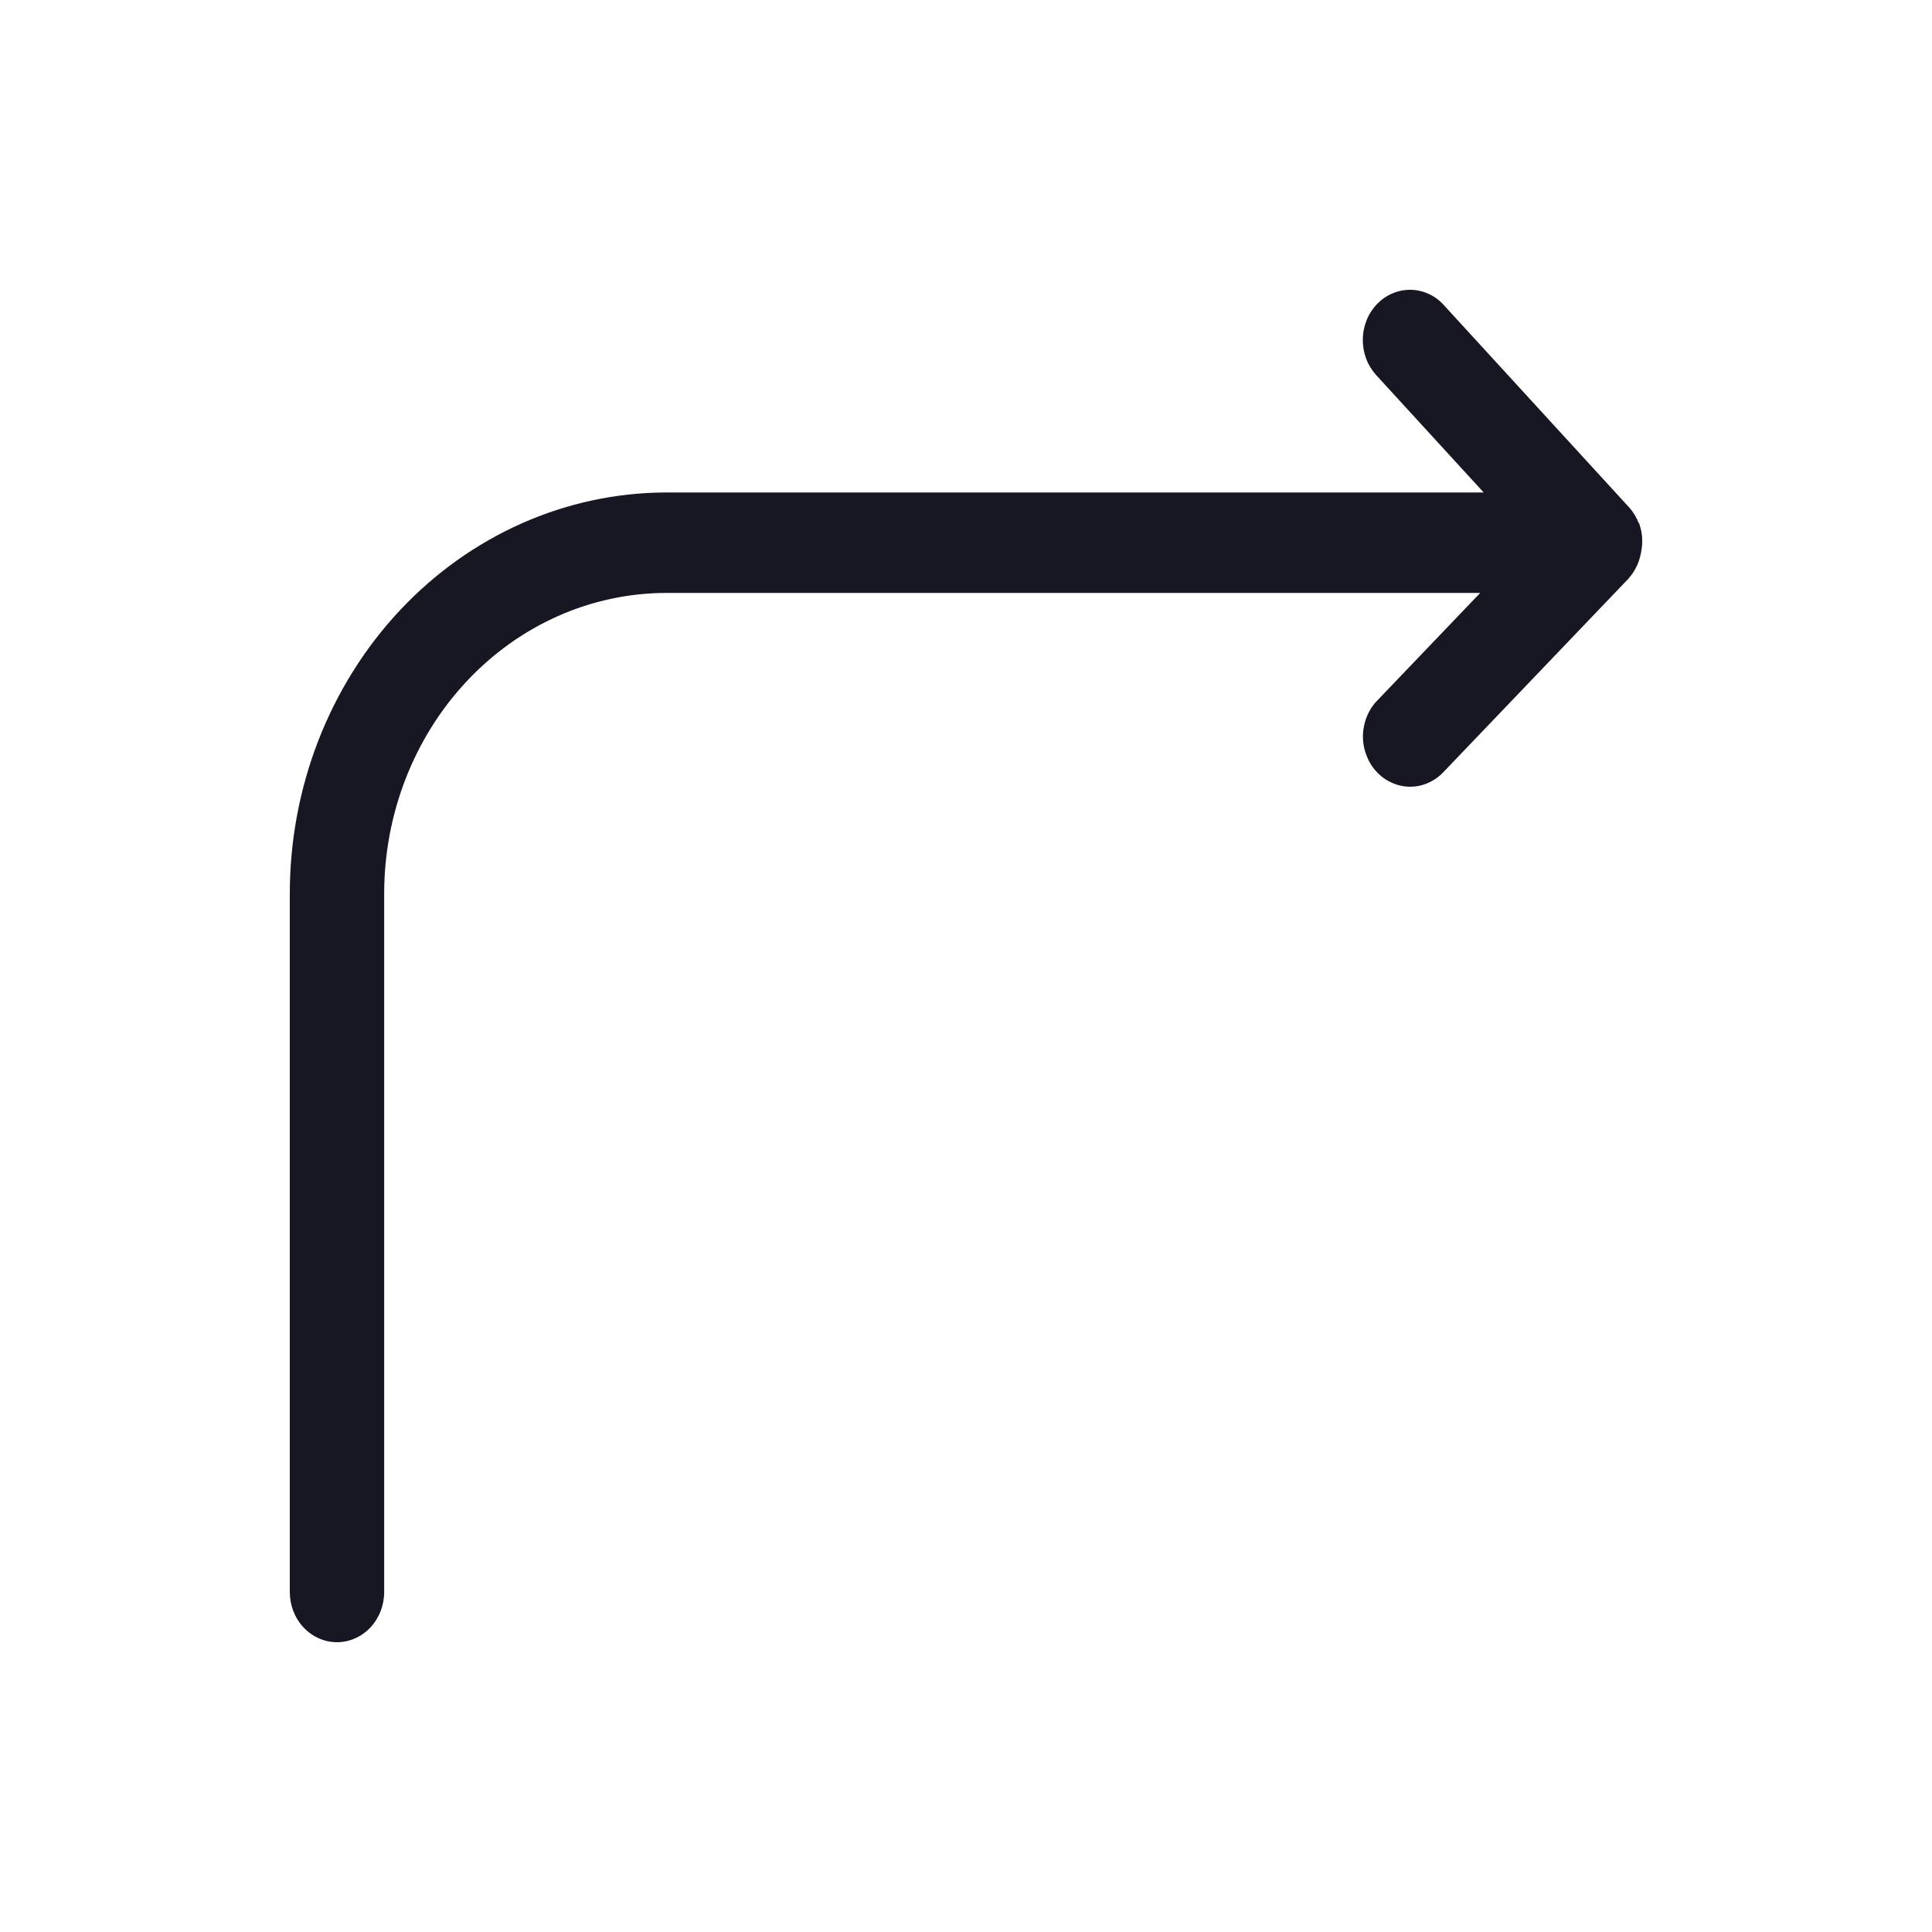 <svg width="20" height="20" viewBox="0 0 20 20" fill="none" xmlns="http://www.w3.org/2000/svg">
<g clip-path="url(#clip0_10314_146459)">
<path d="M16.993 5.69C17.008 5.6 17 5.509 16.97 5.424L16.97 5.421L16.962 5.41C16.939 5.353 16.907 5.3 16.867 5.255L14.948 3.16C14.904 3.11 14.851 3.071 14.791 3.043C14.732 3.016 14.669 3.001 14.604 3C14.54 2.999 14.476 3.011 14.416 3.037C14.356 3.062 14.302 3.099 14.255 3.147C14.209 3.195 14.172 3.252 14.147 3.315C14.122 3.378 14.108 3.446 14.108 3.514C14.107 3.583 14.119 3.651 14.143 3.715C14.167 3.778 14.203 3.836 14.248 3.885L15.359 5.098H6.893C5.859 5.101 4.869 5.54 4.139 6.319C3.409 7.099 2.999 8.154 3 9.255V16.48C3 16.618 3.051 16.75 3.143 16.848C3.235 16.945 3.359 17 3.489 17C3.618 17 3.742 16.945 3.834 16.848C3.926 16.75 3.977 16.618 3.977 16.48V9.255C3.976 8.43 4.283 7.639 4.83 7.054C5.376 6.47 6.118 6.14 6.893 6.138H15.323L14.26 7.249C14.213 7.296 14.176 7.353 14.15 7.417C14.124 7.48 14.11 7.548 14.109 7.616C14.108 7.685 14.12 7.754 14.145 7.817C14.168 7.881 14.204 7.94 14.25 7.989C14.295 8.038 14.349 8.077 14.409 8.103C14.468 8.13 14.532 8.144 14.597 8.144C14.662 8.144 14.726 8.131 14.785 8.104C14.845 8.078 14.899 8.039 14.945 7.99L16.858 5.99L16.858 5.99L16.858 5.99L16.86 5.988L16.862 5.984C16.92 5.919 16.961 5.839 16.981 5.752C16.986 5.732 16.99 5.711 16.993 5.69V5.69Z" fill="#171723"/>
</g>
<defs>
<clipPath id="clip0_10314_146459">
<rect width="20" height="20" fill="white"/>
</clipPath>
</defs>
</svg>
